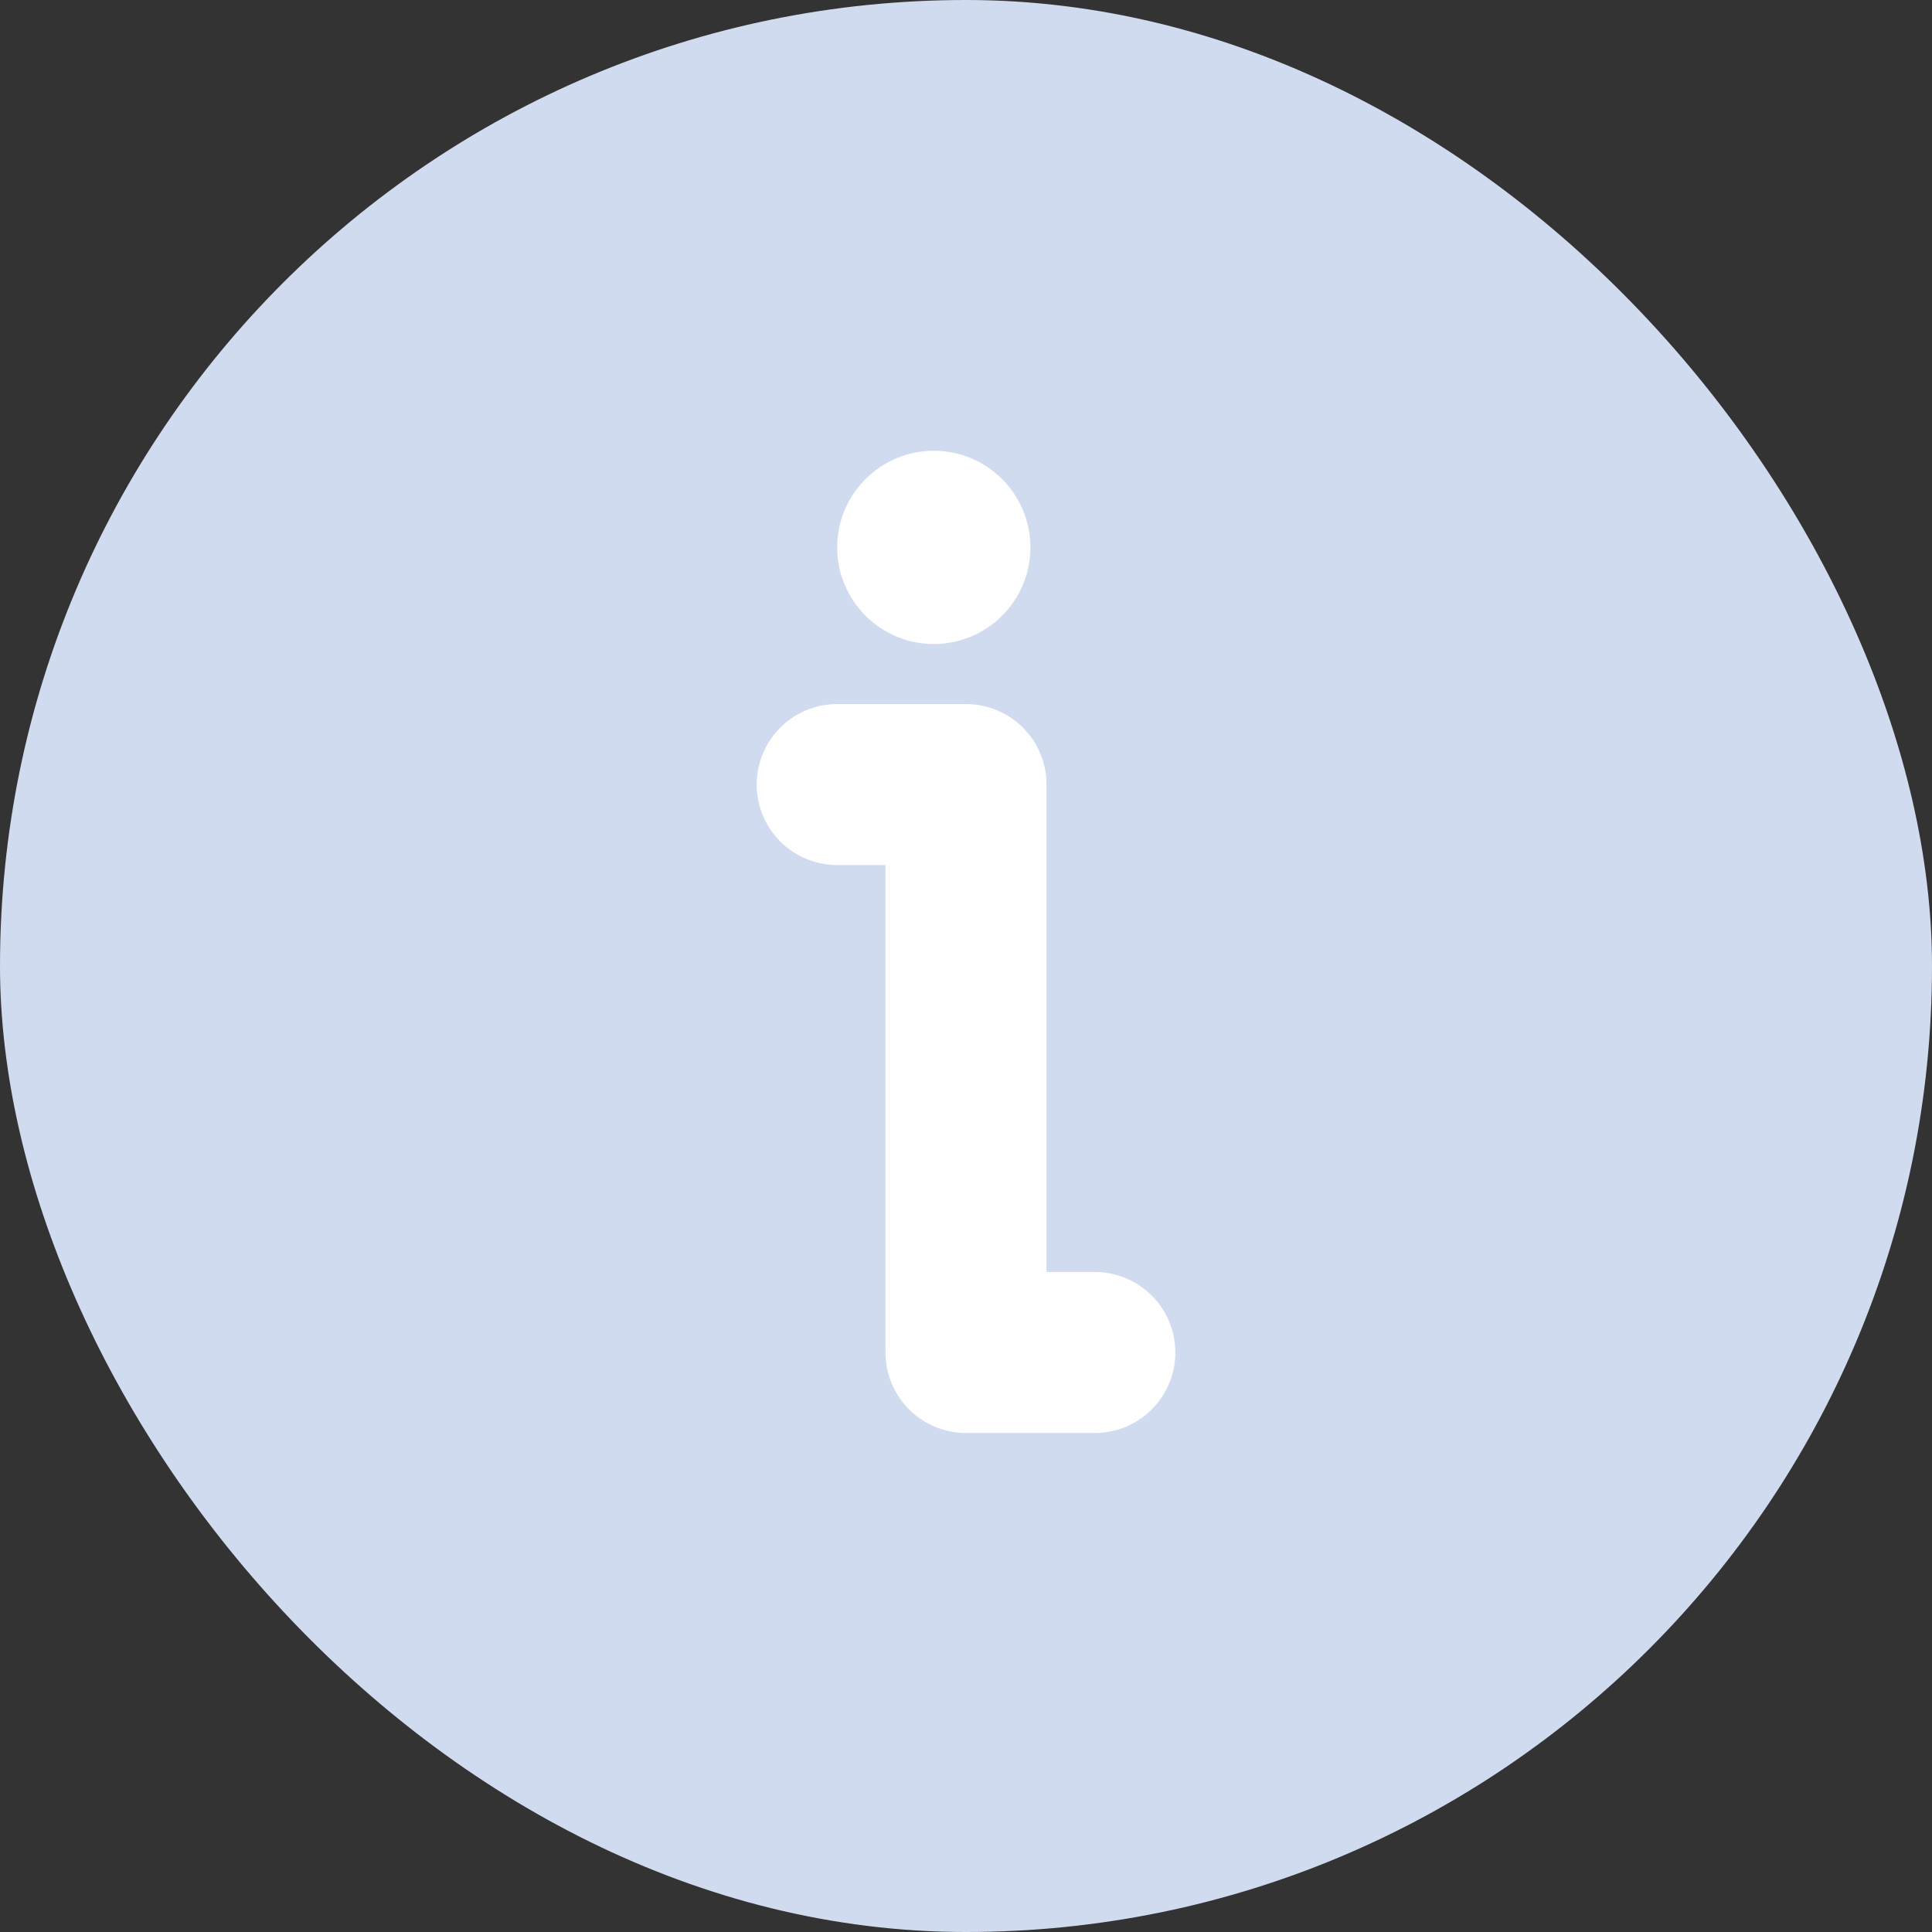 <svg width="24" height="24" viewBox="0 0 24 24" fill="none" xmlns="http://www.w3.org/2000/svg">
<rect x="0" y="0" width="24" height="24" fill="#333333" stroke="none"/>
<rect width="24" height="24" rx="12" fill="#D1DBF0"/>
<path d="M13.6 16.801H12V9.746H10.4" stroke="white" stroke-width="2" stroke-linecap="round" stroke-linejoin="round"/>
<circle cx="11.6" cy="6.8" r="1.2" fill="white"/>
</svg>
